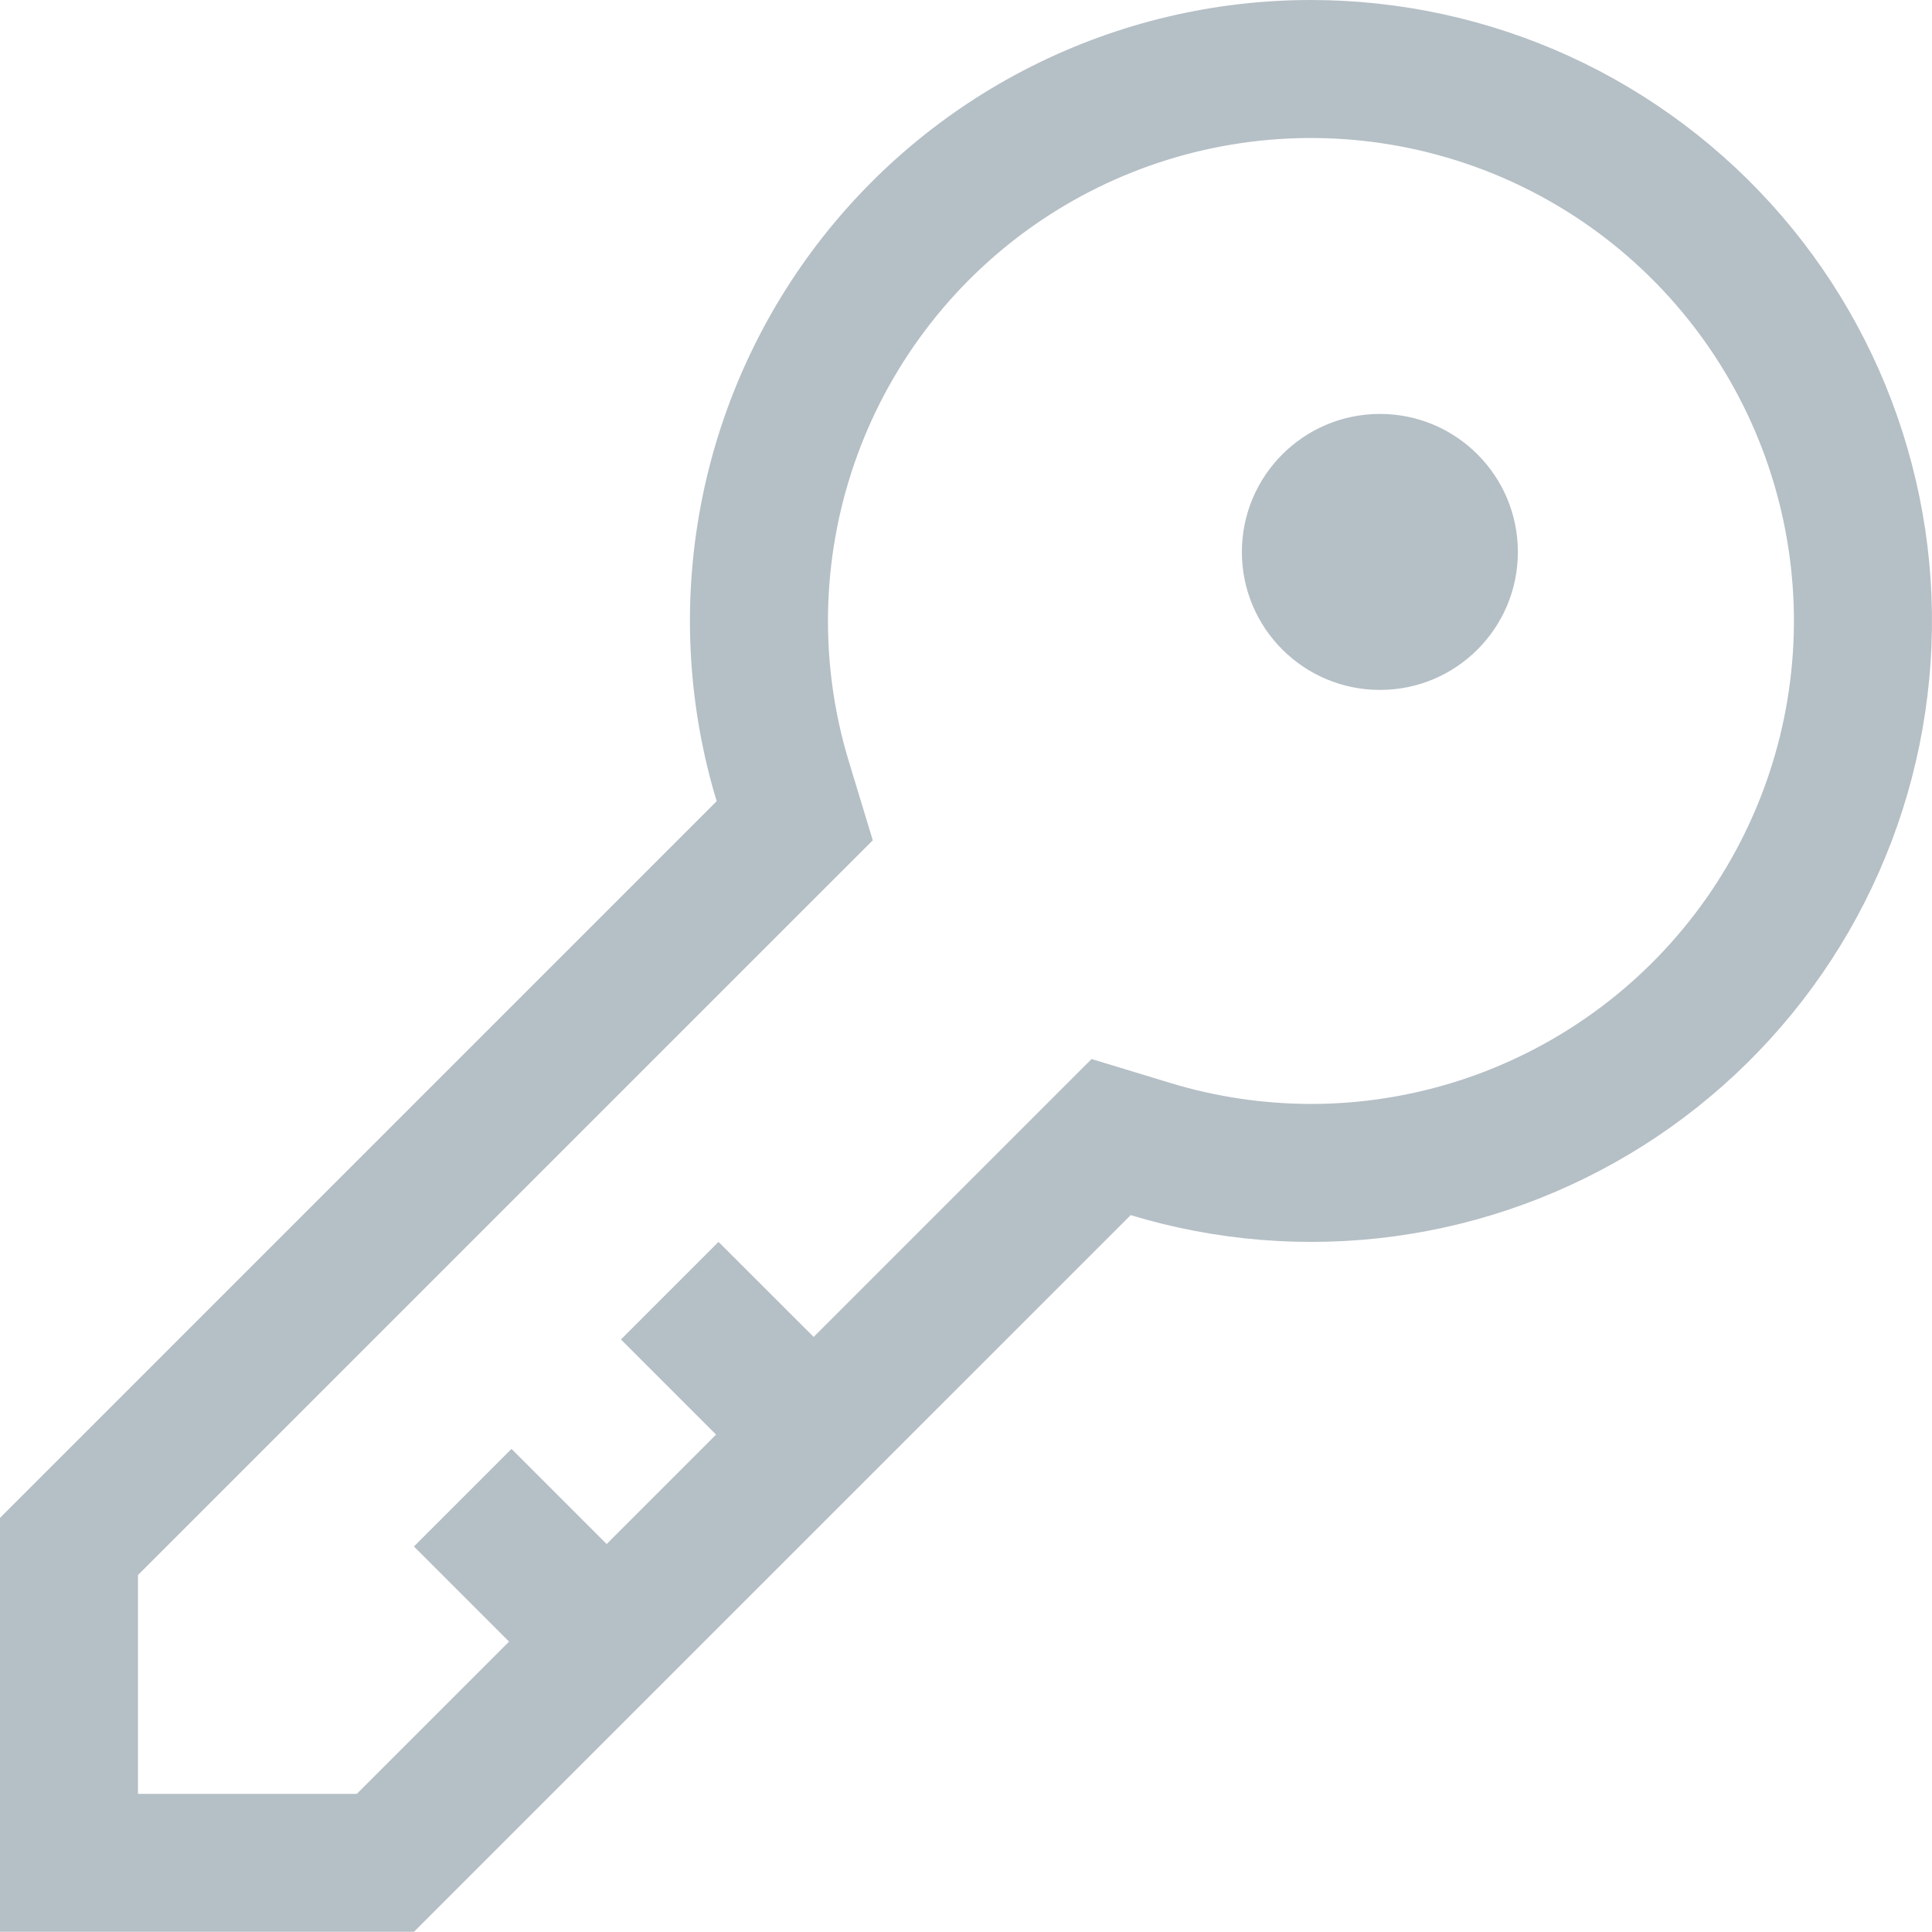 <svg width="20" height="20" viewBox="0 0 20 20" fill="none" xmlns="http://www.w3.org/2000/svg">
<path d="M13.57 1.72881e-07C12.567 -0 11.577 0.235 10.68 0.686C9.783 1.137 9.005 1.792 8.407 2.598C7.809 3.405 7.408 4.34 7.237 5.329C7.065 6.318 7.128 7.333 7.419 8.294L0 15.713V19.998H4.285L11.705 12.579C12.589 12.847 13.521 12.922 14.436 12.798C15.352 12.674 16.23 12.353 17.011 11.859C17.791 11.365 18.456 10.708 18.96 9.934C19.464 9.159 19.795 8.285 19.93 7.371C20.066 6.457 20.003 5.525 19.745 4.637C19.488 3.75 19.042 2.928 18.439 2.229C17.835 1.529 17.088 0.968 16.248 0.583C15.408 0.199 14.494 -0 13.57 1.72881e-07ZM13.57 11.428C13.079 11.427 12.59 11.355 12.119 11.212L11.3 10.963L10.695 11.568L8.423 13.84L7.438 12.856L6.428 13.866L7.413 14.851L6.28 15.984L5.295 14.999L4.285 16.009L5.27 16.994L3.694 18.57H1.428V16.305L8.429 9.304L9.035 8.699L8.786 7.879C8.481 6.873 8.501 5.796 8.843 4.802C9.185 3.807 9.832 2.946 10.692 2.34C11.552 1.735 12.581 1.416 13.632 1.429C14.684 1.442 15.705 1.786 16.549 2.412C17.394 3.039 18.02 3.916 18.337 4.918C18.655 5.921 18.648 6.998 18.318 7.997C17.988 8.995 17.352 9.864 16.499 10.48C15.647 11.096 14.622 11.428 13.57 11.428Z" fill="#B5BFC6"/>
<path d="M14.285 7.142C15.074 7.142 15.713 6.503 15.713 5.714C15.713 4.925 15.074 4.285 14.285 4.285C13.496 4.285 12.856 4.925 12.856 5.714C12.856 6.503 13.496 7.142 14.285 7.142Z" fill="#B5BFC6"/>
</svg>
